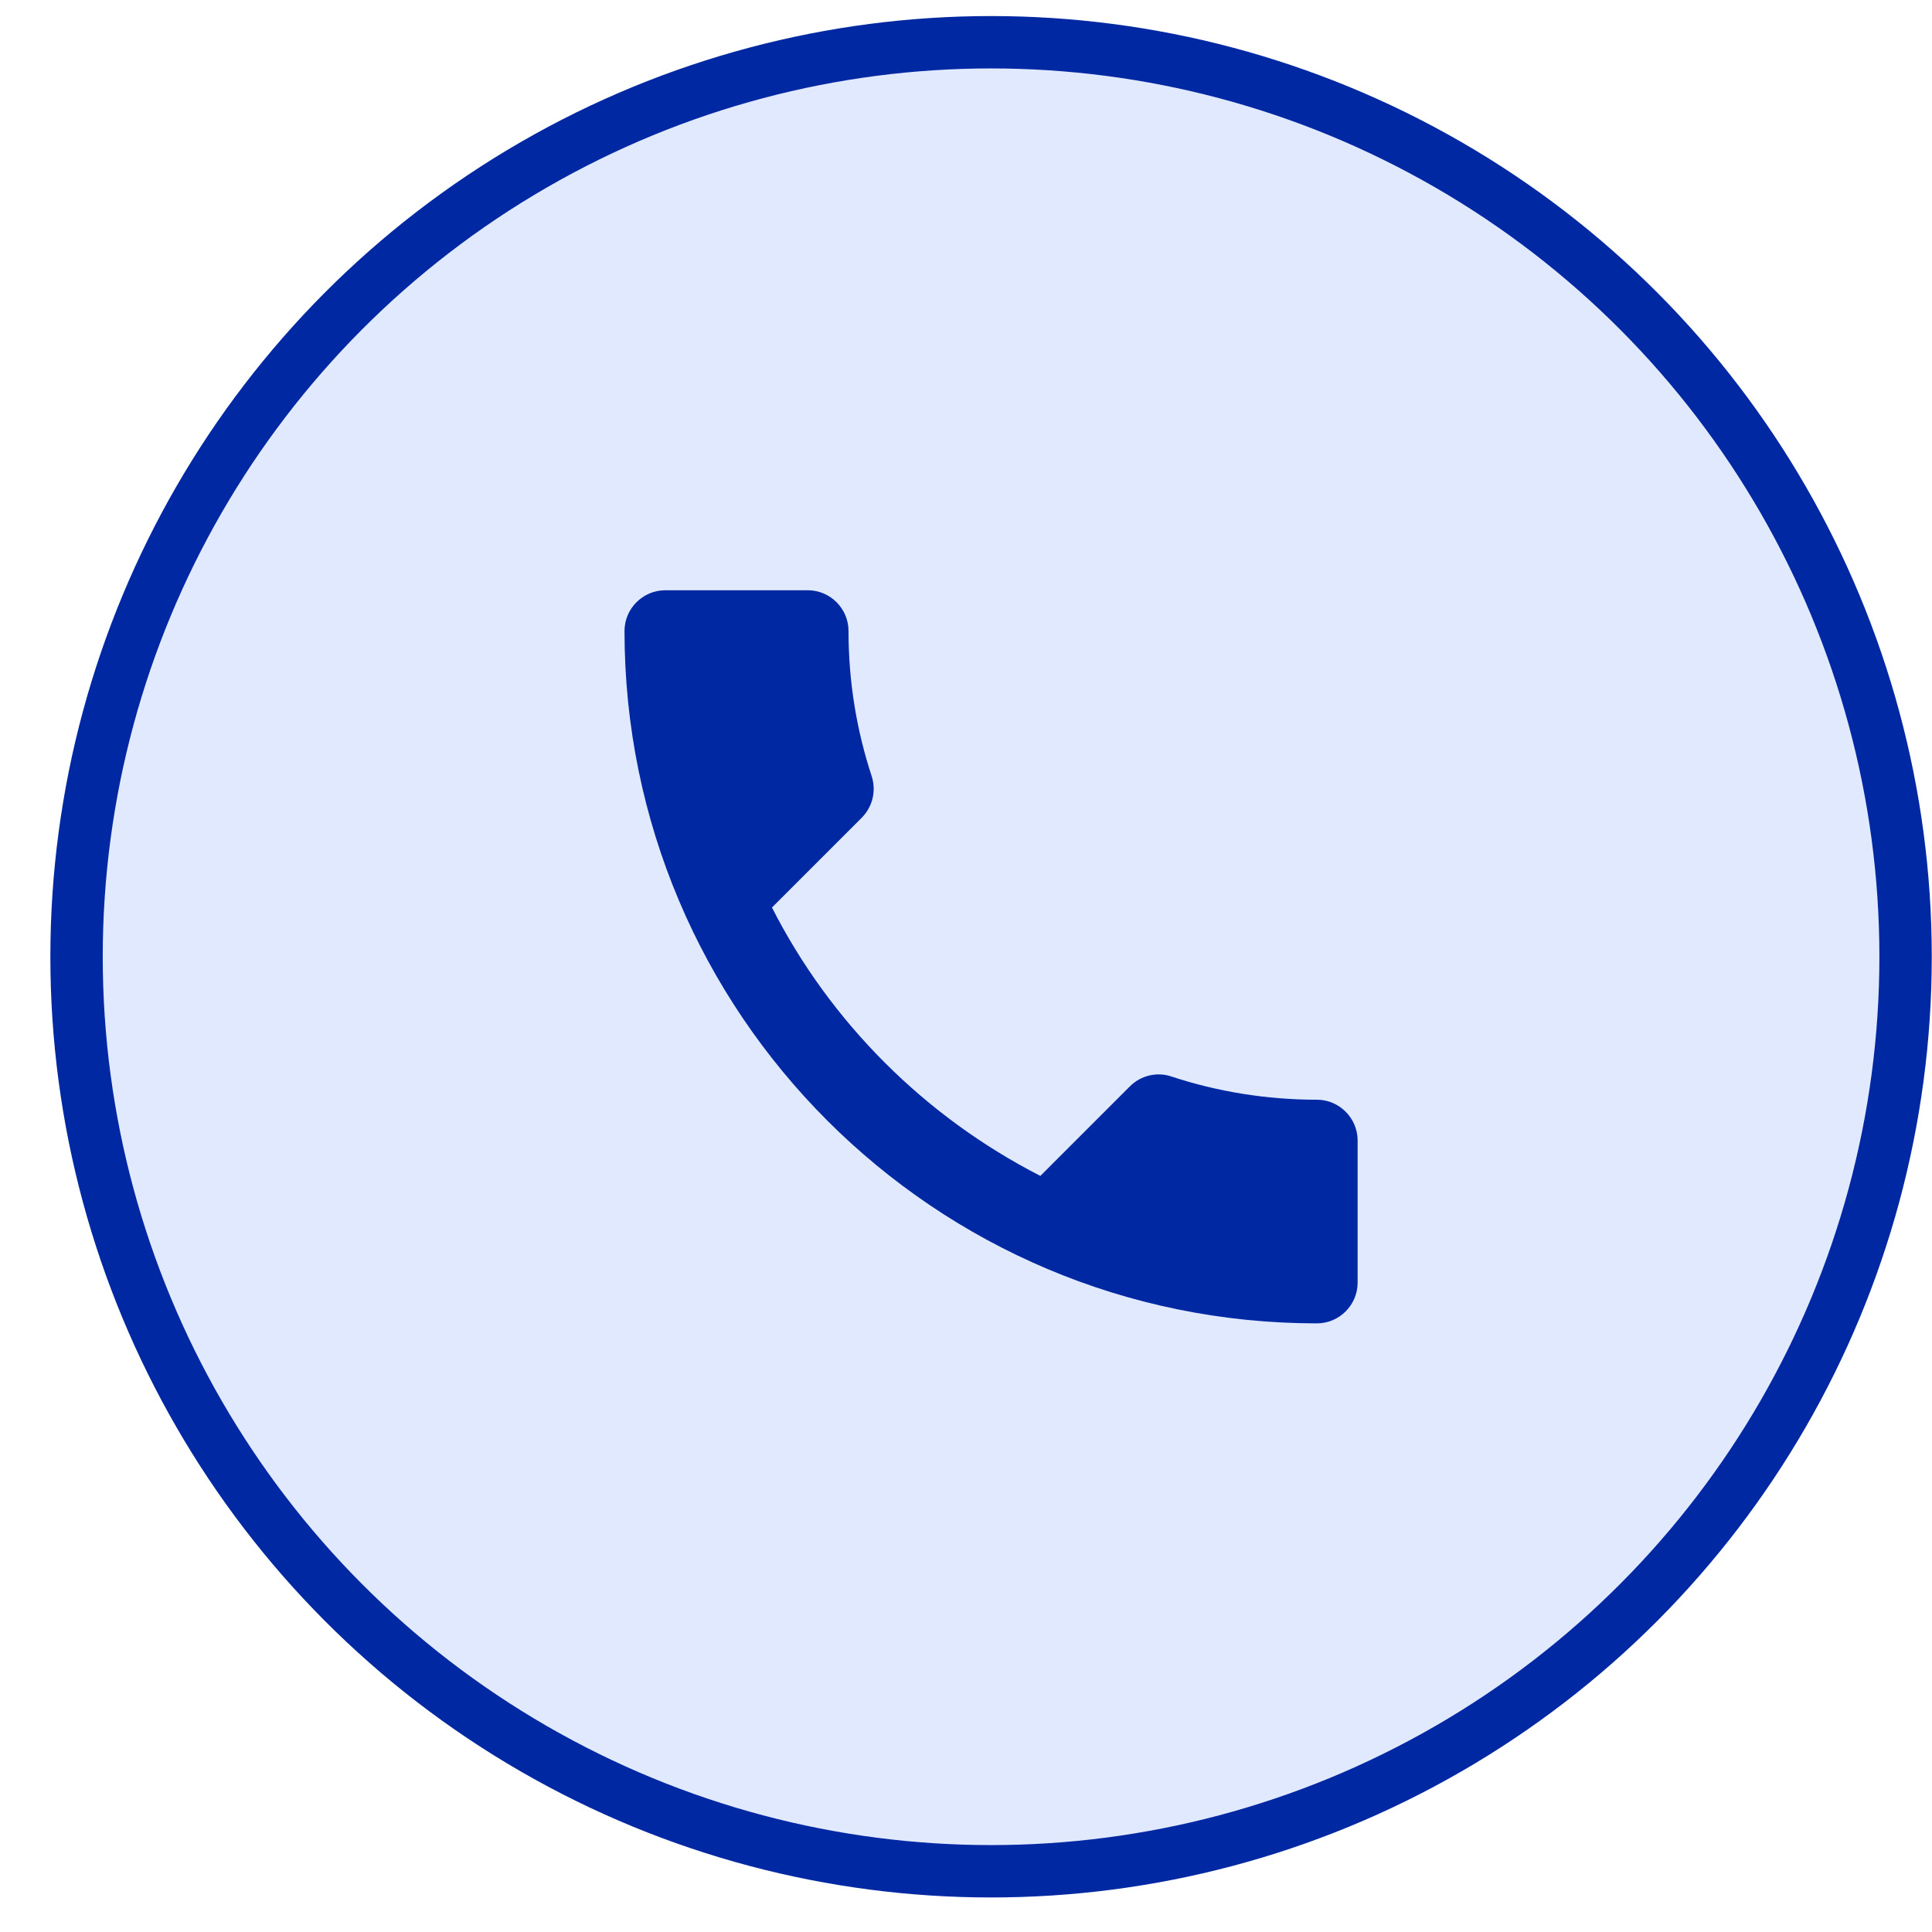 <svg width="37" height="37" viewBox="0 0 37 37" fill="none" xmlns="http://www.w3.org/2000/svg">
<circle cx="18.98" cy="18.323" r="17.514" fill="#E1E9FF" stroke="#0028A3" stroke-width="1.003"/>
<path d="M14.784 17.38C15.907 19.587 17.717 21.389 19.924 22.52L21.64 20.804C21.851 20.593 22.163 20.523 22.436 20.617C23.309 20.905 24.253 21.061 25.221 21.061C25.649 21.061 26 21.413 26 21.841V24.564C26 24.993 25.649 25.344 25.221 25.344C17.896 25.344 11.96 19.408 11.96 12.084C11.96 11.655 12.312 11.304 12.741 11.304H15.47C15.899 11.304 16.25 11.655 16.25 12.084C16.25 13.059 16.407 13.995 16.695 14.868C16.781 15.141 16.718 15.445 16.5 15.664L14.784 17.38Z" fill="#0028A3"/>
</svg>
